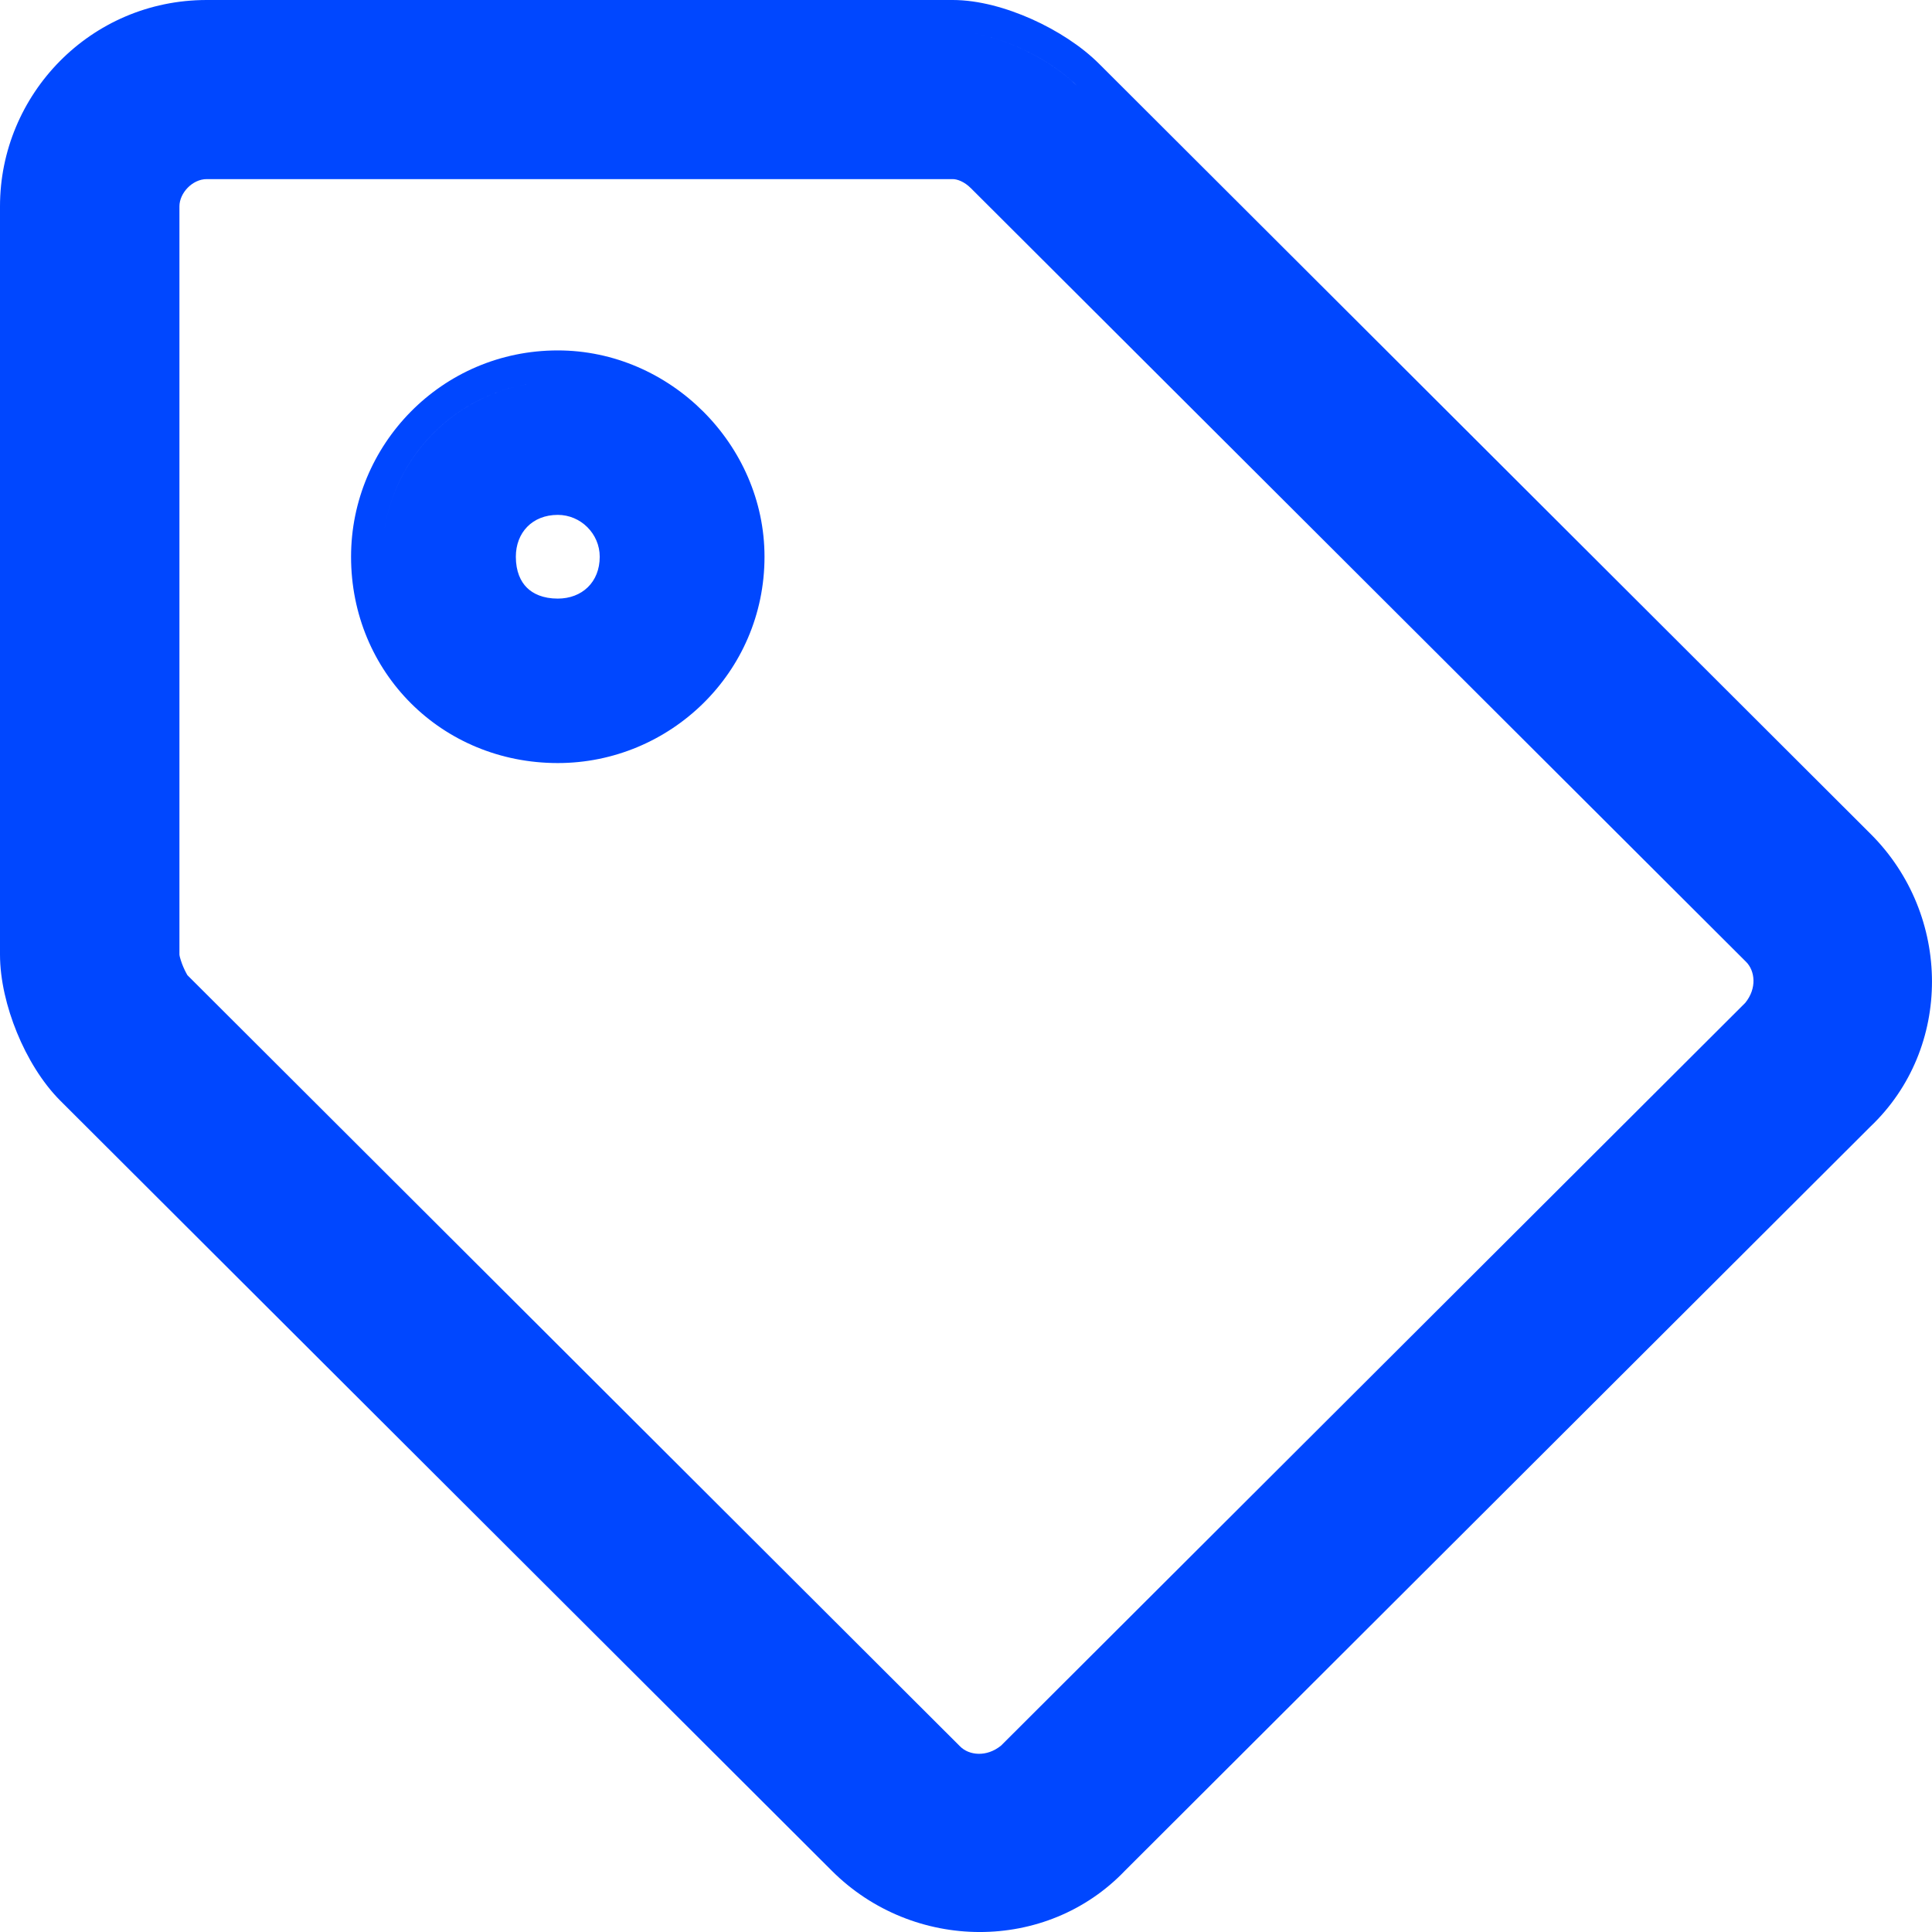 <svg
    width="24"
    height="24"
    viewBox="0 0 24 24"
    fill="none"
    xmlns="http://www.w3.org/2000/svg"
>
    <path
        fill-rule="evenodd"
        clip-rule="evenodd"
        d="M23.239 10.361L13.654 0.793C13.432 0.571 13.128 0.377 12.818 0.238C12.509 0.1 12.158 0 11.835 0H2.568C1.122 0 0 1.176 0 2.563V11.858C0 12.171 0.083 12.516 0.21 12.826C0.337 13.137 0.522 13.446 0.75 13.674L10.335 23.241C11.344 24.248 13 24.26 13.976 23.237L23.235 13.995C24.26 13.021 24.248 11.368 23.239 10.361ZM13.043 23.43C13.284 23.322 13.507 23.168 13.698 22.967L22.965 13.717C23.828 12.901 23.828 11.496 22.965 10.634L13.38 1.067C13.016 0.704 12.335 0.387 11.835 0.387H2.568C2.478 0.387 2.39 0.392 2.303 0.403C2.39 0.392 2.478 0.387 2.568 0.387H11.835C12.335 0.387 13.017 0.704 13.38 1.067L22.965 10.634C23.828 11.496 23.828 12.901 22.965 13.717L13.698 22.967C13.507 23.168 13.284 23.322 13.043 23.43ZM11.96 23.603C11.468 23.556 10.986 23.344 10.609 22.967L1.024 13.4C0.66 13.037 0.388 12.357 0.388 11.858V2.563C0.388 1.471 1.207 0.534 2.303 0.403C1.207 0.534 0.388 1.471 0.388 2.563V11.858C0.388 12.357 0.66 13.037 1.024 13.4L10.609 22.967C10.986 23.344 11.468 23.556 11.96 23.603ZM21.966 11.677C22.238 11.949 22.238 12.402 21.966 12.72L12.698 21.97C12.619 22.038 12.531 22.088 12.439 22.122C12.531 22.088 12.619 22.038 12.698 21.97L21.966 12.72C22.238 12.402 22.238 11.949 21.966 11.677L12.335 2.065C12.199 1.929 12.017 1.838 11.835 1.838H2.568C2.54 1.838 2.513 1.84 2.486 1.843C2.117 1.887 1.841 2.225 1.841 2.563V11.858C1.841 11.994 1.932 12.221 2.023 12.357L11.654 21.97C11.758 22.073 11.889 22.138 12.028 22.162C11.889 22.138 11.758 22.073 11.654 21.97L2.023 12.357C1.932 12.221 1.841 11.994 1.841 11.858V2.563C1.841 2.225 2.117 1.887 2.486 1.843C2.513 1.84 2.54 1.838 2.568 1.838H11.835C12.017 1.838 12.199 1.929 12.335 2.065L21.966 11.677ZM21.68 12.458L12.436 21.684C12.253 21.833 12.036 21.804 11.928 21.696L2.328 12.114C2.306 12.076 2.281 12.025 2.261 11.972C2.249 11.939 2.24 11.91 2.234 11.887C2.23 11.869 2.229 11.86 2.229 11.857C2.229 11.857 2.229 11.857 2.229 11.857L2.229 2.563C2.229 2.399 2.389 2.225 2.568 2.225H11.835C11.891 2.225 11.979 2.256 12.061 2.338L21.692 11.95C21.8 12.059 21.829 12.275 21.68 12.458ZM6.929 6.396C7.215 6.396 7.45 6.631 7.45 6.916C7.45 7.234 7.228 7.436 6.929 7.436C6.745 7.436 6.621 7.376 6.545 7.3C6.468 7.224 6.408 7.1 6.408 6.916C6.408 6.618 6.611 6.396 6.929 6.396ZM6.929 4.353C5.483 4.353 4.361 5.529 4.361 6.916C4.361 8.354 5.489 9.479 6.929 9.479C8.319 9.479 9.497 8.359 9.497 6.916C9.497 5.524 8.324 4.353 6.929 4.353ZM6.929 6.009C7.429 6.009 7.838 6.417 7.838 6.916C7.838 7.392 7.525 7.729 7.112 7.806C7.525 7.729 7.838 7.392 7.838 6.916C7.838 6.417 7.429 6.009 6.929 6.009C6.91 6.009 6.891 6.01 6.872 6.011C6.891 6.01 6.91 6.009 6.929 6.009ZM6.734 6.028C6.299 6.113 6.021 6.48 6.021 6.916C6.021 7.46 6.384 7.823 6.929 7.823C6.944 7.823 6.958 7.823 6.973 7.822C6.958 7.823 6.944 7.823 6.929 7.823C6.384 7.823 6.021 7.46 6.021 6.916C6.021 6.48 6.299 6.113 6.734 6.028ZM6.671 4.755C5.571 4.883 4.749 5.821 4.749 6.916C4.749 8.14 5.703 9.092 6.929 9.092C6.938 9.092 6.948 9.092 6.957 9.092C6.948 9.092 6.938 9.092 6.929 9.092C5.703 9.092 4.749 8.14 4.749 6.916C4.749 5.821 5.572 4.883 6.671 4.755ZM6.671 4.755C6.756 4.745 6.842 4.74 6.929 4.74C8.11 4.74 9.11 5.737 9.11 6.916C9.11 7.987 8.345 8.85 7.362 9.049C8.345 8.85 9.11 7.987 9.11 6.916C9.11 5.737 8.11 4.74 6.929 4.74C6.842 4.74 6.756 4.745 6.671 4.755Z"
        fill="#0047FF"
    />
</svg>
